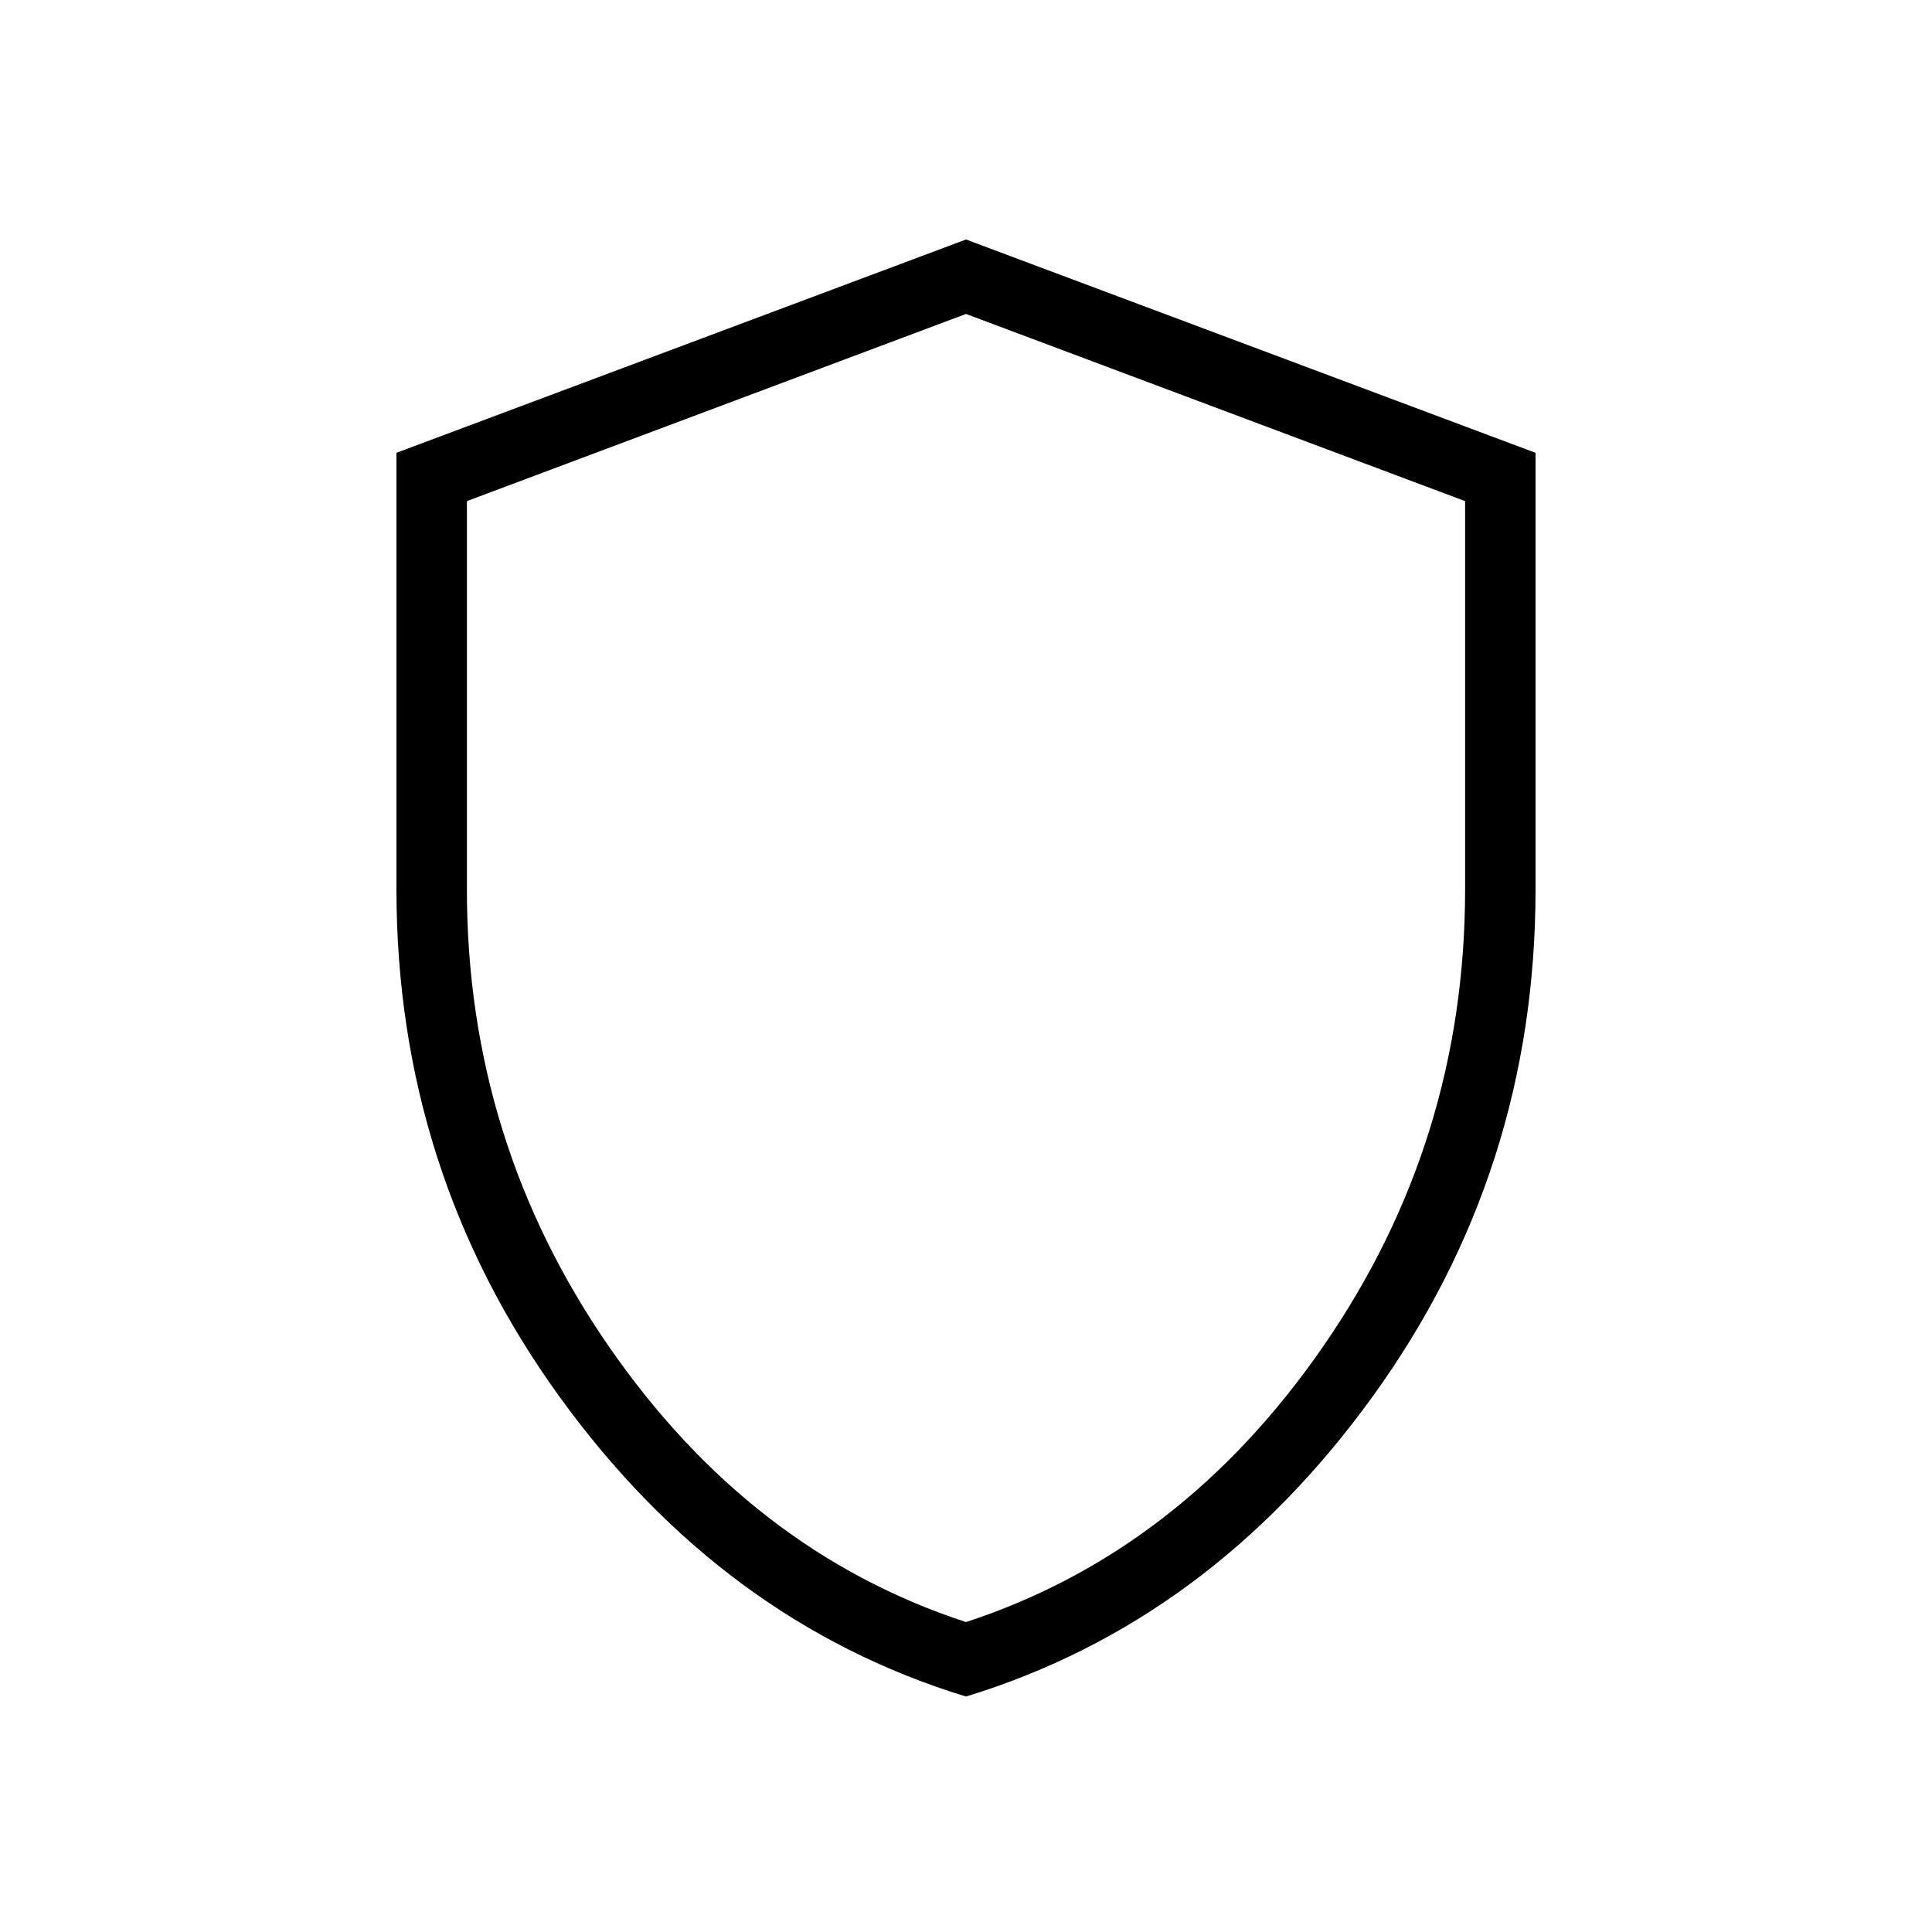 <svg xmlns="http://www.w3.org/2000/svg" height="48" width="48"><path d="M24 42.15q-6.05-1.85-10.1-7.45T9.85 22.1V11.25L24 5.95l14.15 5.3V22.1q0 7-4.05 12.6T24 42.15Zm0-17.95Zm0 16.1q5.35-1.75 8.875-6.85Q36.4 28.35 36.4 22.1v-9.65L24 7.8l-12.4 4.65v9.65q0 6.25 3.525 11.35T24 40.3Z"/></svg>